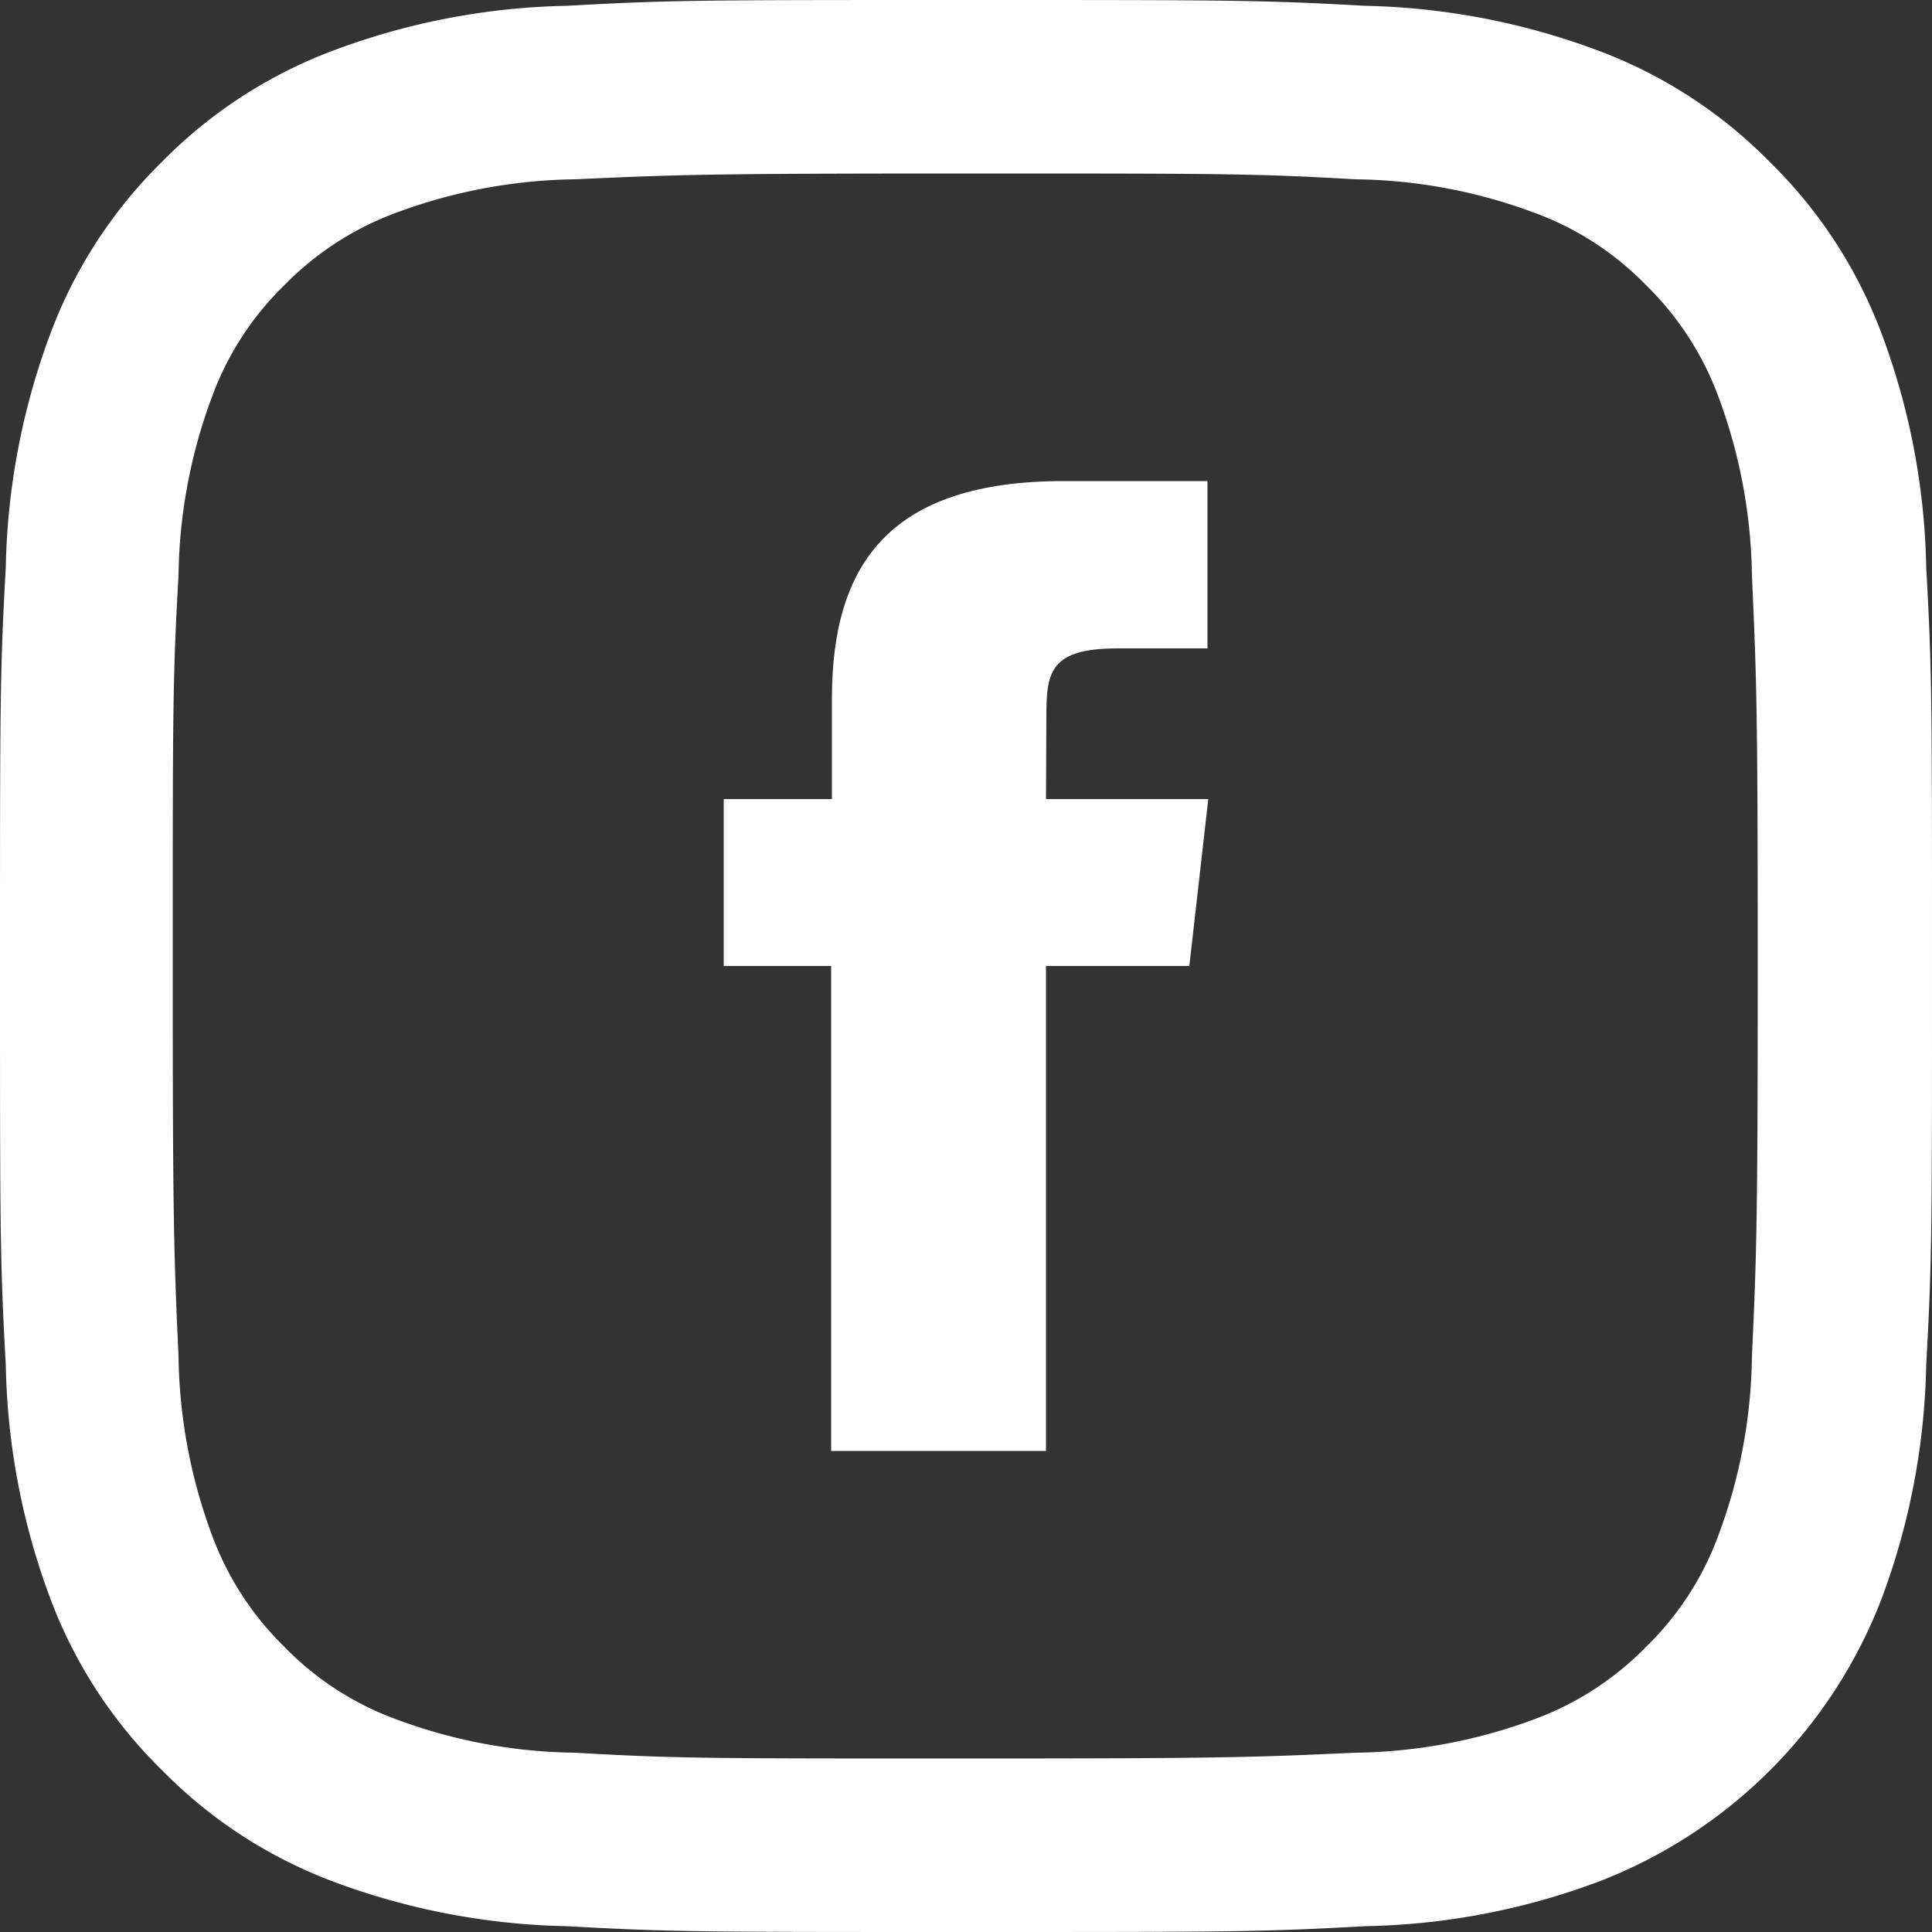 <svg xmlns="http://www.w3.org/2000/svg" width="50" height="50" viewBox="0 0 50 50">
  <rect x="0" y="0" width="50" height="50" fill="#333333" stroke="none"/>
  <defs>
    <style>
      .a {
        fill: #fff;
      }
    </style>
  </defs>
  <title>social-fb</title>
  <g>
    <path class="a" d="M27.08,18.51c0-1.13.11-1.73,1.85-1.73h2.32V12.45H27.53c-4.46,0-6,2.1-6,5.63v2.6H18.73V25h2.78V37.55h5.56V25h3.71l.49-4.32h-4.2Z"/>
    <path class="a" d="M48.69,8.62a12.22,12.22,0,0,0-2.88-4.42,12.22,12.22,0,0,0-4.42-2.88A18.24,18.24,0,0,0,35.32.15C32.65,0,31.8,0,25,0S17.35,0,14.68.15A18.14,18.14,0,0,0,8.62,1.31,12.22,12.22,0,0,0,4.19,4.19,12.22,12.22,0,0,0,1.31,8.62,18.24,18.24,0,0,0,.15,14.68C0,17.35,0,18.2,0,25s0,7.65.15,10.32a18.14,18.14,0,0,0,1.16,6.07,12.22,12.22,0,0,0,2.88,4.42,12.22,12.22,0,0,0,4.42,2.88,18.24,18.24,0,0,0,6.07,1.16C17.35,50,18.2,50,25,50s7.65,0,10.32-.15a18.14,18.14,0,0,0,6.07-1.16,12.75,12.75,0,0,0,7.3-7.3,18.24,18.24,0,0,0,1.16-6.07C50,32.65,50,31.8,50,25s0-7.65-.15-10.32A18.14,18.14,0,0,0,48.69,8.62ZM45.34,35.1a13.67,13.67,0,0,1-.87,4.64,7.74,7.74,0,0,1-1.87,2.88,7.83,7.83,0,0,1-2.88,1.87,13.78,13.78,0,0,1-4.64.87c-2.65.12-3.42.15-10.1.15s-7.48,0-10.1-.15a13.67,13.67,0,0,1-4.64-.87,7.74,7.74,0,0,1-2.88-1.87,7.83,7.83,0,0,1-1.87-2.88,13.78,13.78,0,0,1-.87-4.64c-.12-2.65-.15-3.44-.15-10.1s0-7.48.15-10.1a13.67,13.67,0,0,1,.87-4.64A7.74,7.74,0,0,1,7.36,7.38a7.83,7.83,0,0,1,2.88-1.87,13.78,13.78,0,0,1,4.64-.87c2.65-.12,3.44-.15,10.1-.15s7.48,0,10.1.15a13.67,13.67,0,0,1,4.64.87A7.74,7.74,0,0,1,42.6,7.38a7.83,7.83,0,0,1,1.87,2.88,13.78,13.78,0,0,1,.87,4.64c.12,2.65.15,3.44.15,10.1S45.46,32.48,45.34,35.1Z"/>
  </g>
</svg>
